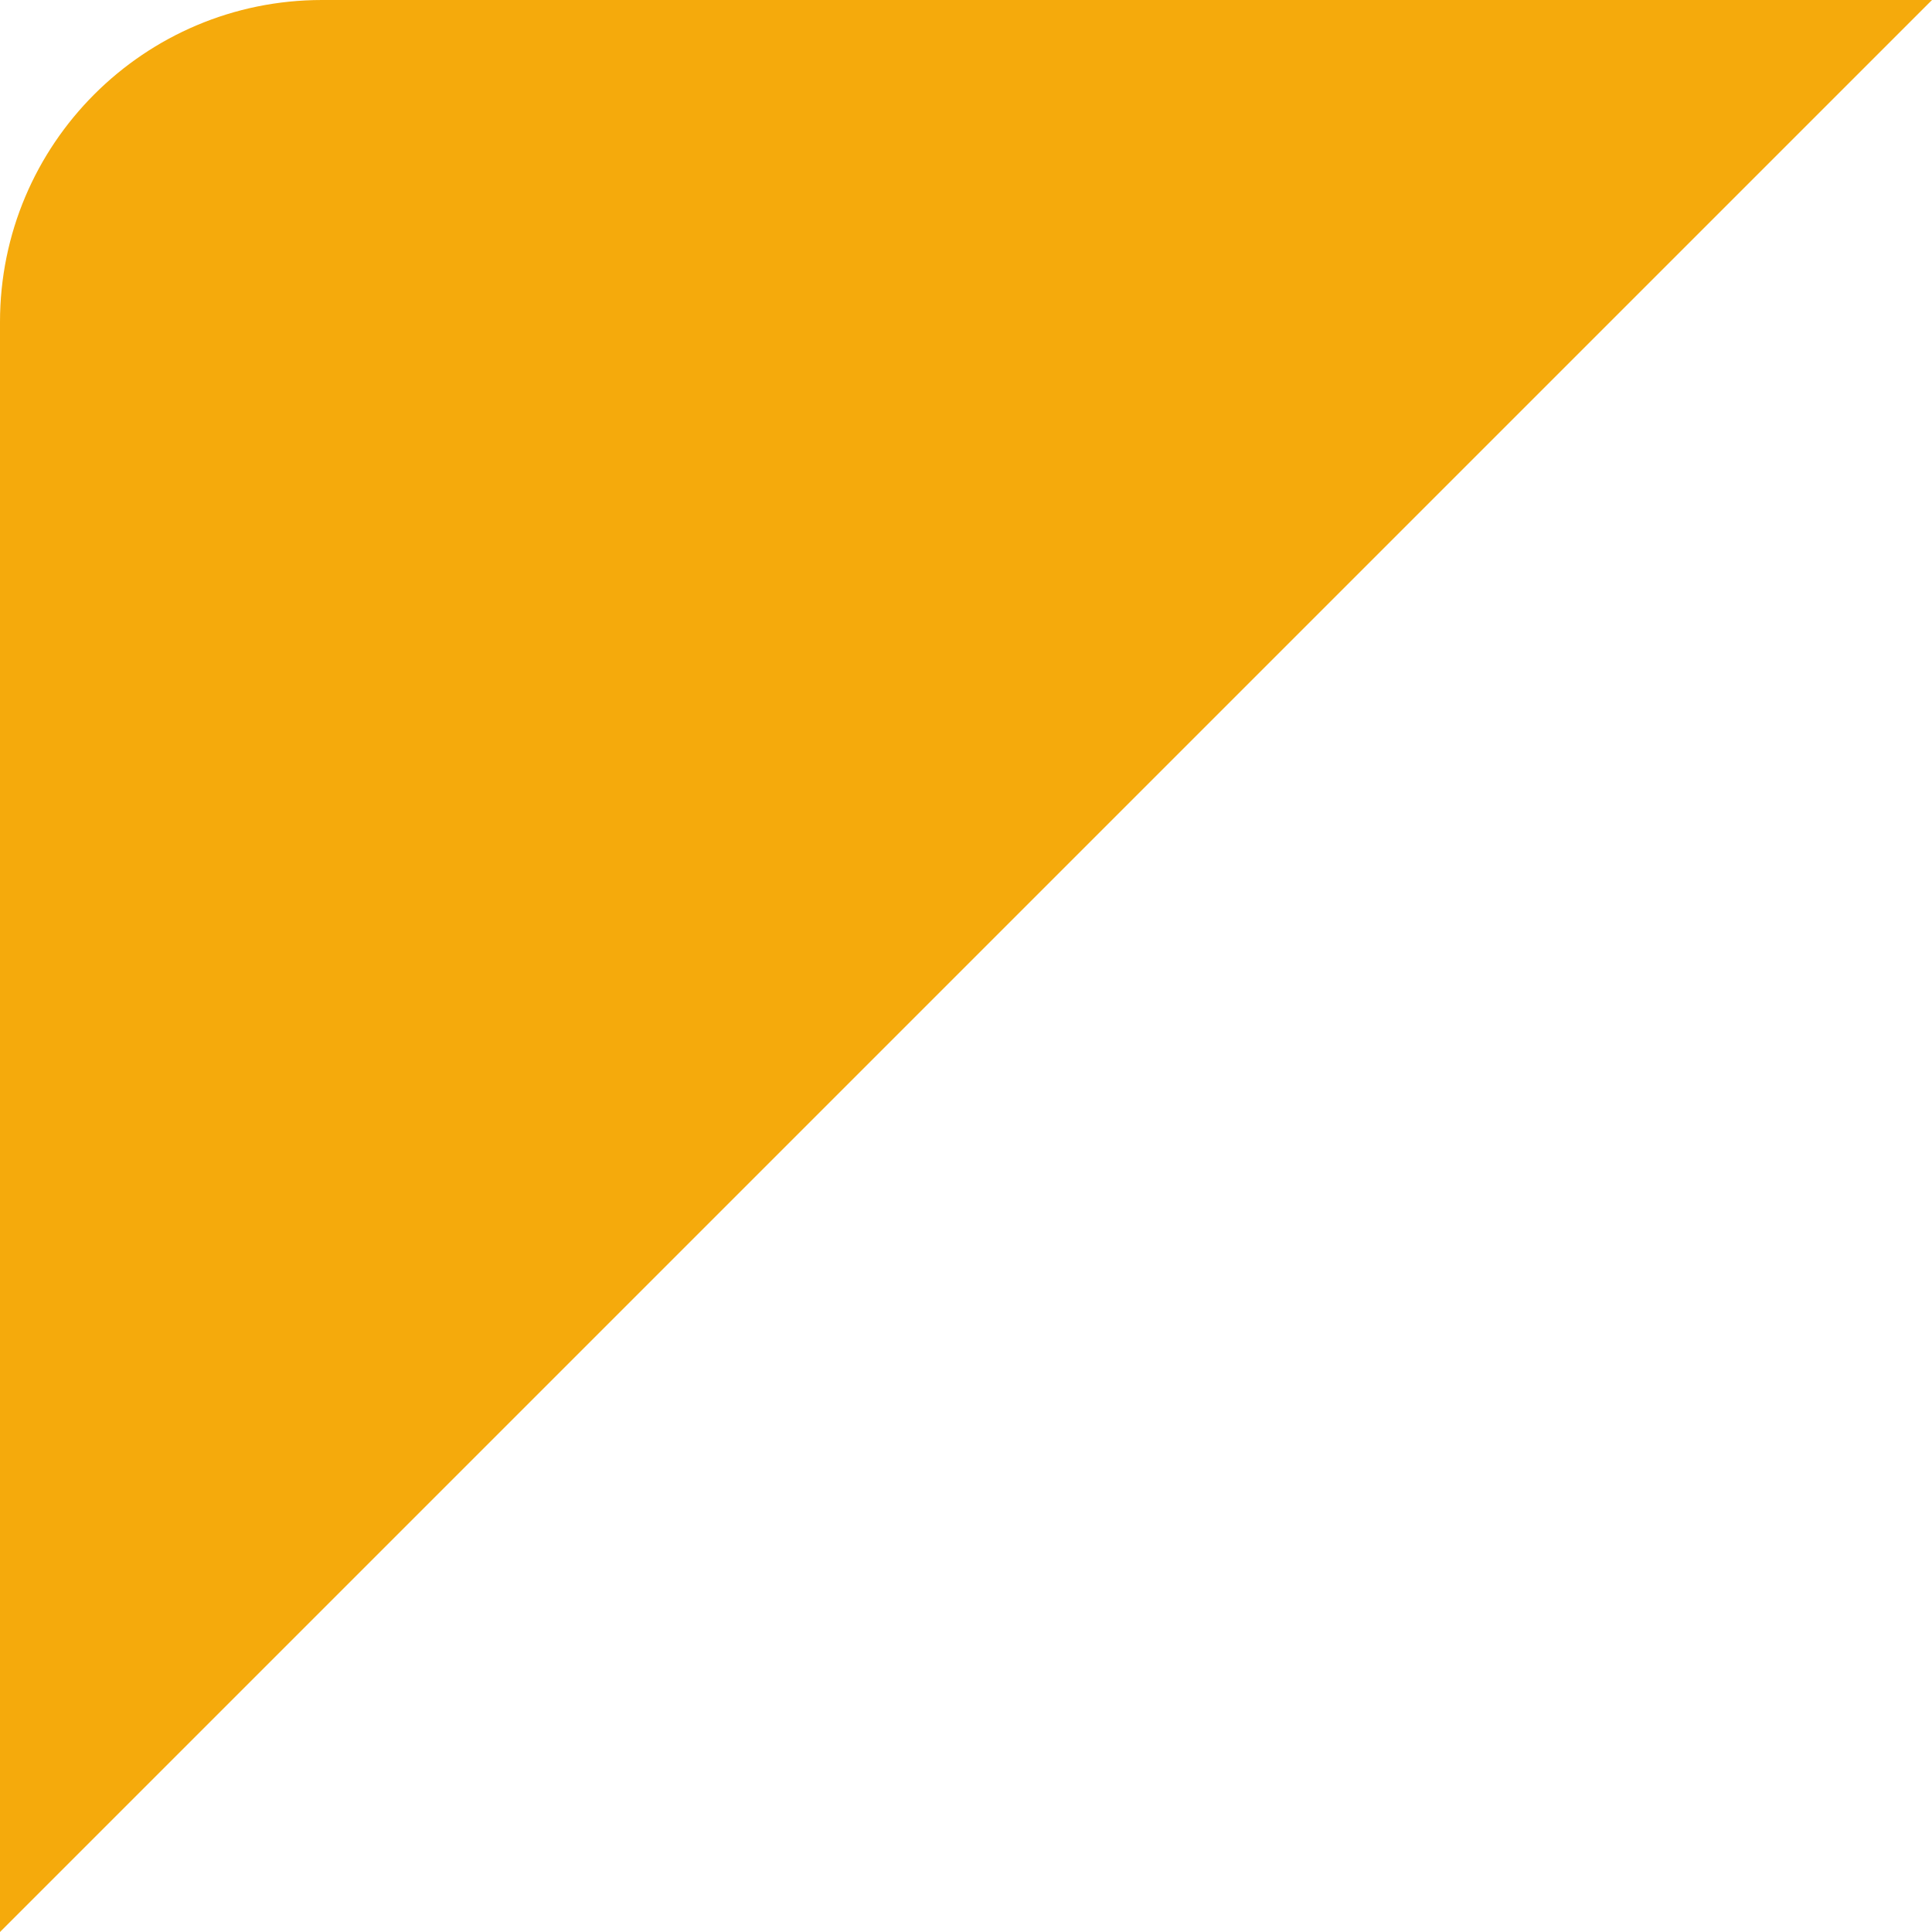 <?xml version="1.0" encoding="UTF-8"?>
<svg width="24px" height="24px" viewBox="0 0 24 24" version="1.1" xmlns="http://www.w3.org/2000/svg" xmlns:xlink="http://www.w3.org/1999/xlink">
    <!-- Generator: Sketch 55.2 (78181) - https://sketchapp.com -->
    <title>icon/icon-corner-premium</title>
    <desc>Created with Sketch.</desc>
    <g id="icon/icon-corner-premium" stroke="none" stroke-width="1" fill="none" fill-rule="evenodd">
        <path d="M4,0 L24,0 L0,24 L0,4 C-2.705415e-16,1.791 1.791,4.05812251e-16 4,0 Z" id="Rectangle" fill="#F5AA0C"></path>
    </g>
</svg>